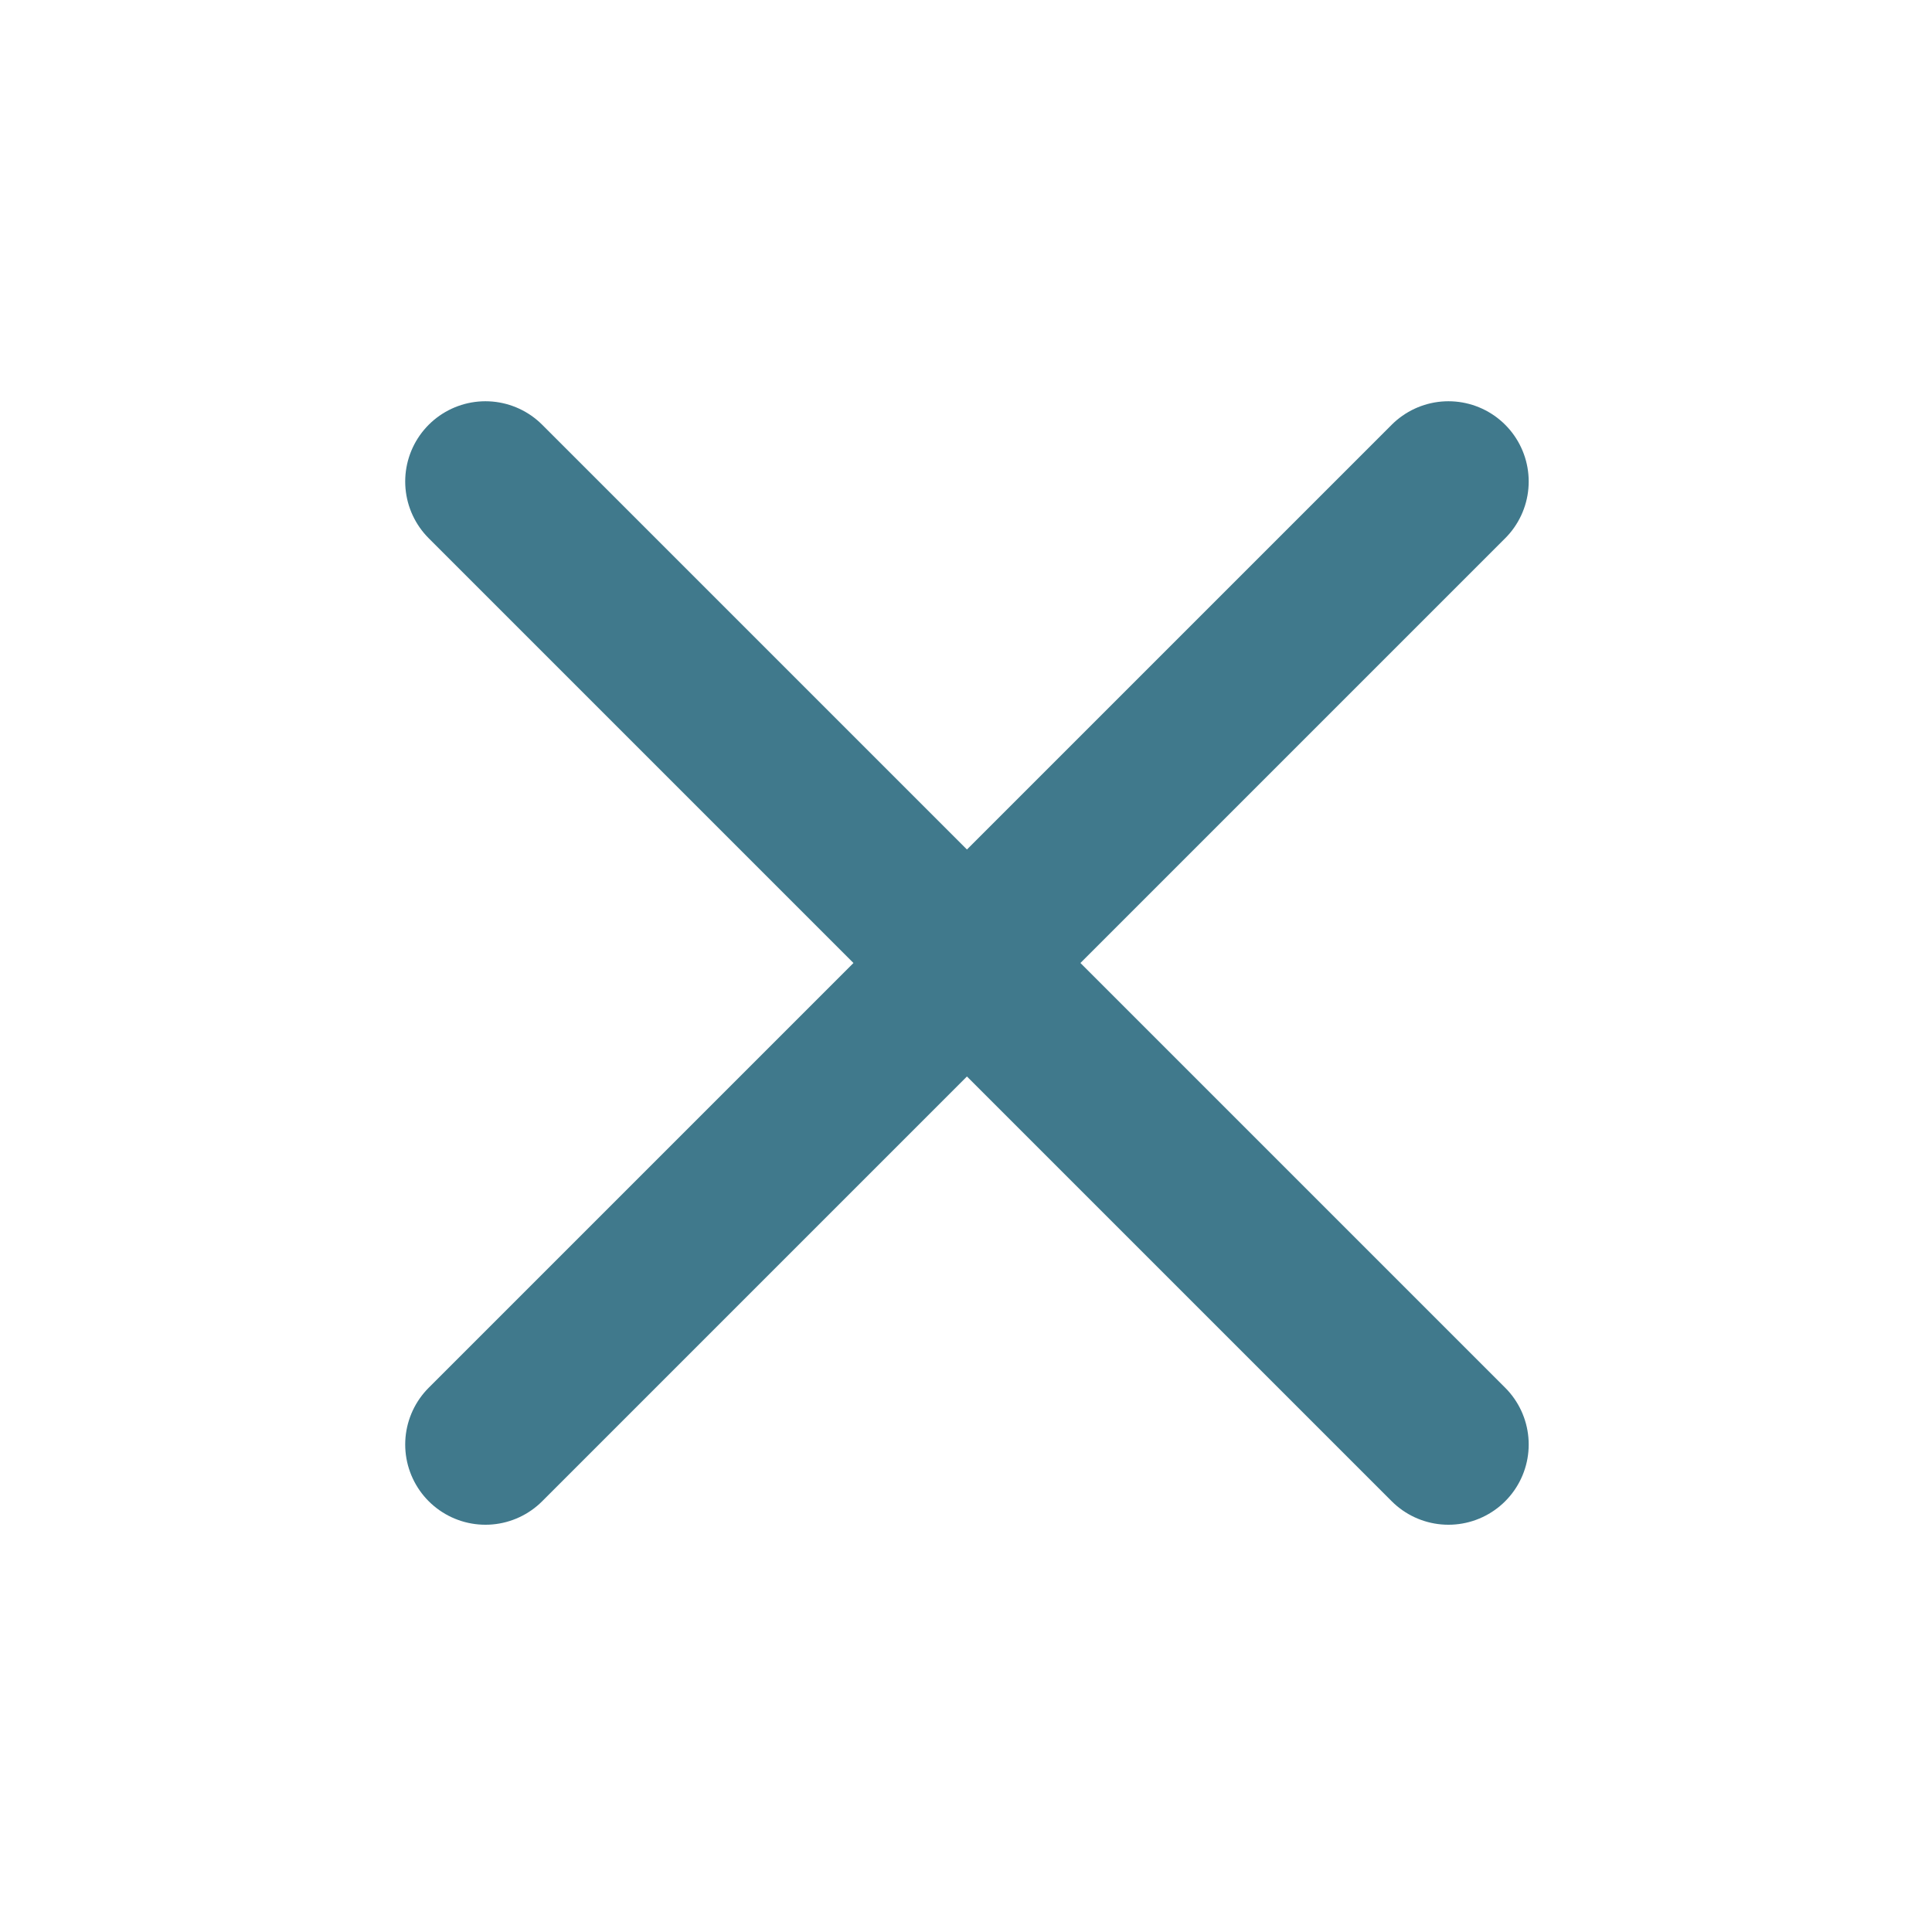 <svg width="170" height="170" viewBox="0 0 170 170" fill="none" xmlns="http://www.w3.org/2000/svg">
<path d="M127.451 42.368L42.716 127.103" stroke="#40798C" stroke-width="14.123" stroke-linecap="round" stroke-linejoin="round"/>
<path d="M42.716 42.368L127.451 127.103" stroke="#40798C" stroke-width="14.123" stroke-linecap="round" stroke-linejoin="round"/>
</svg>
